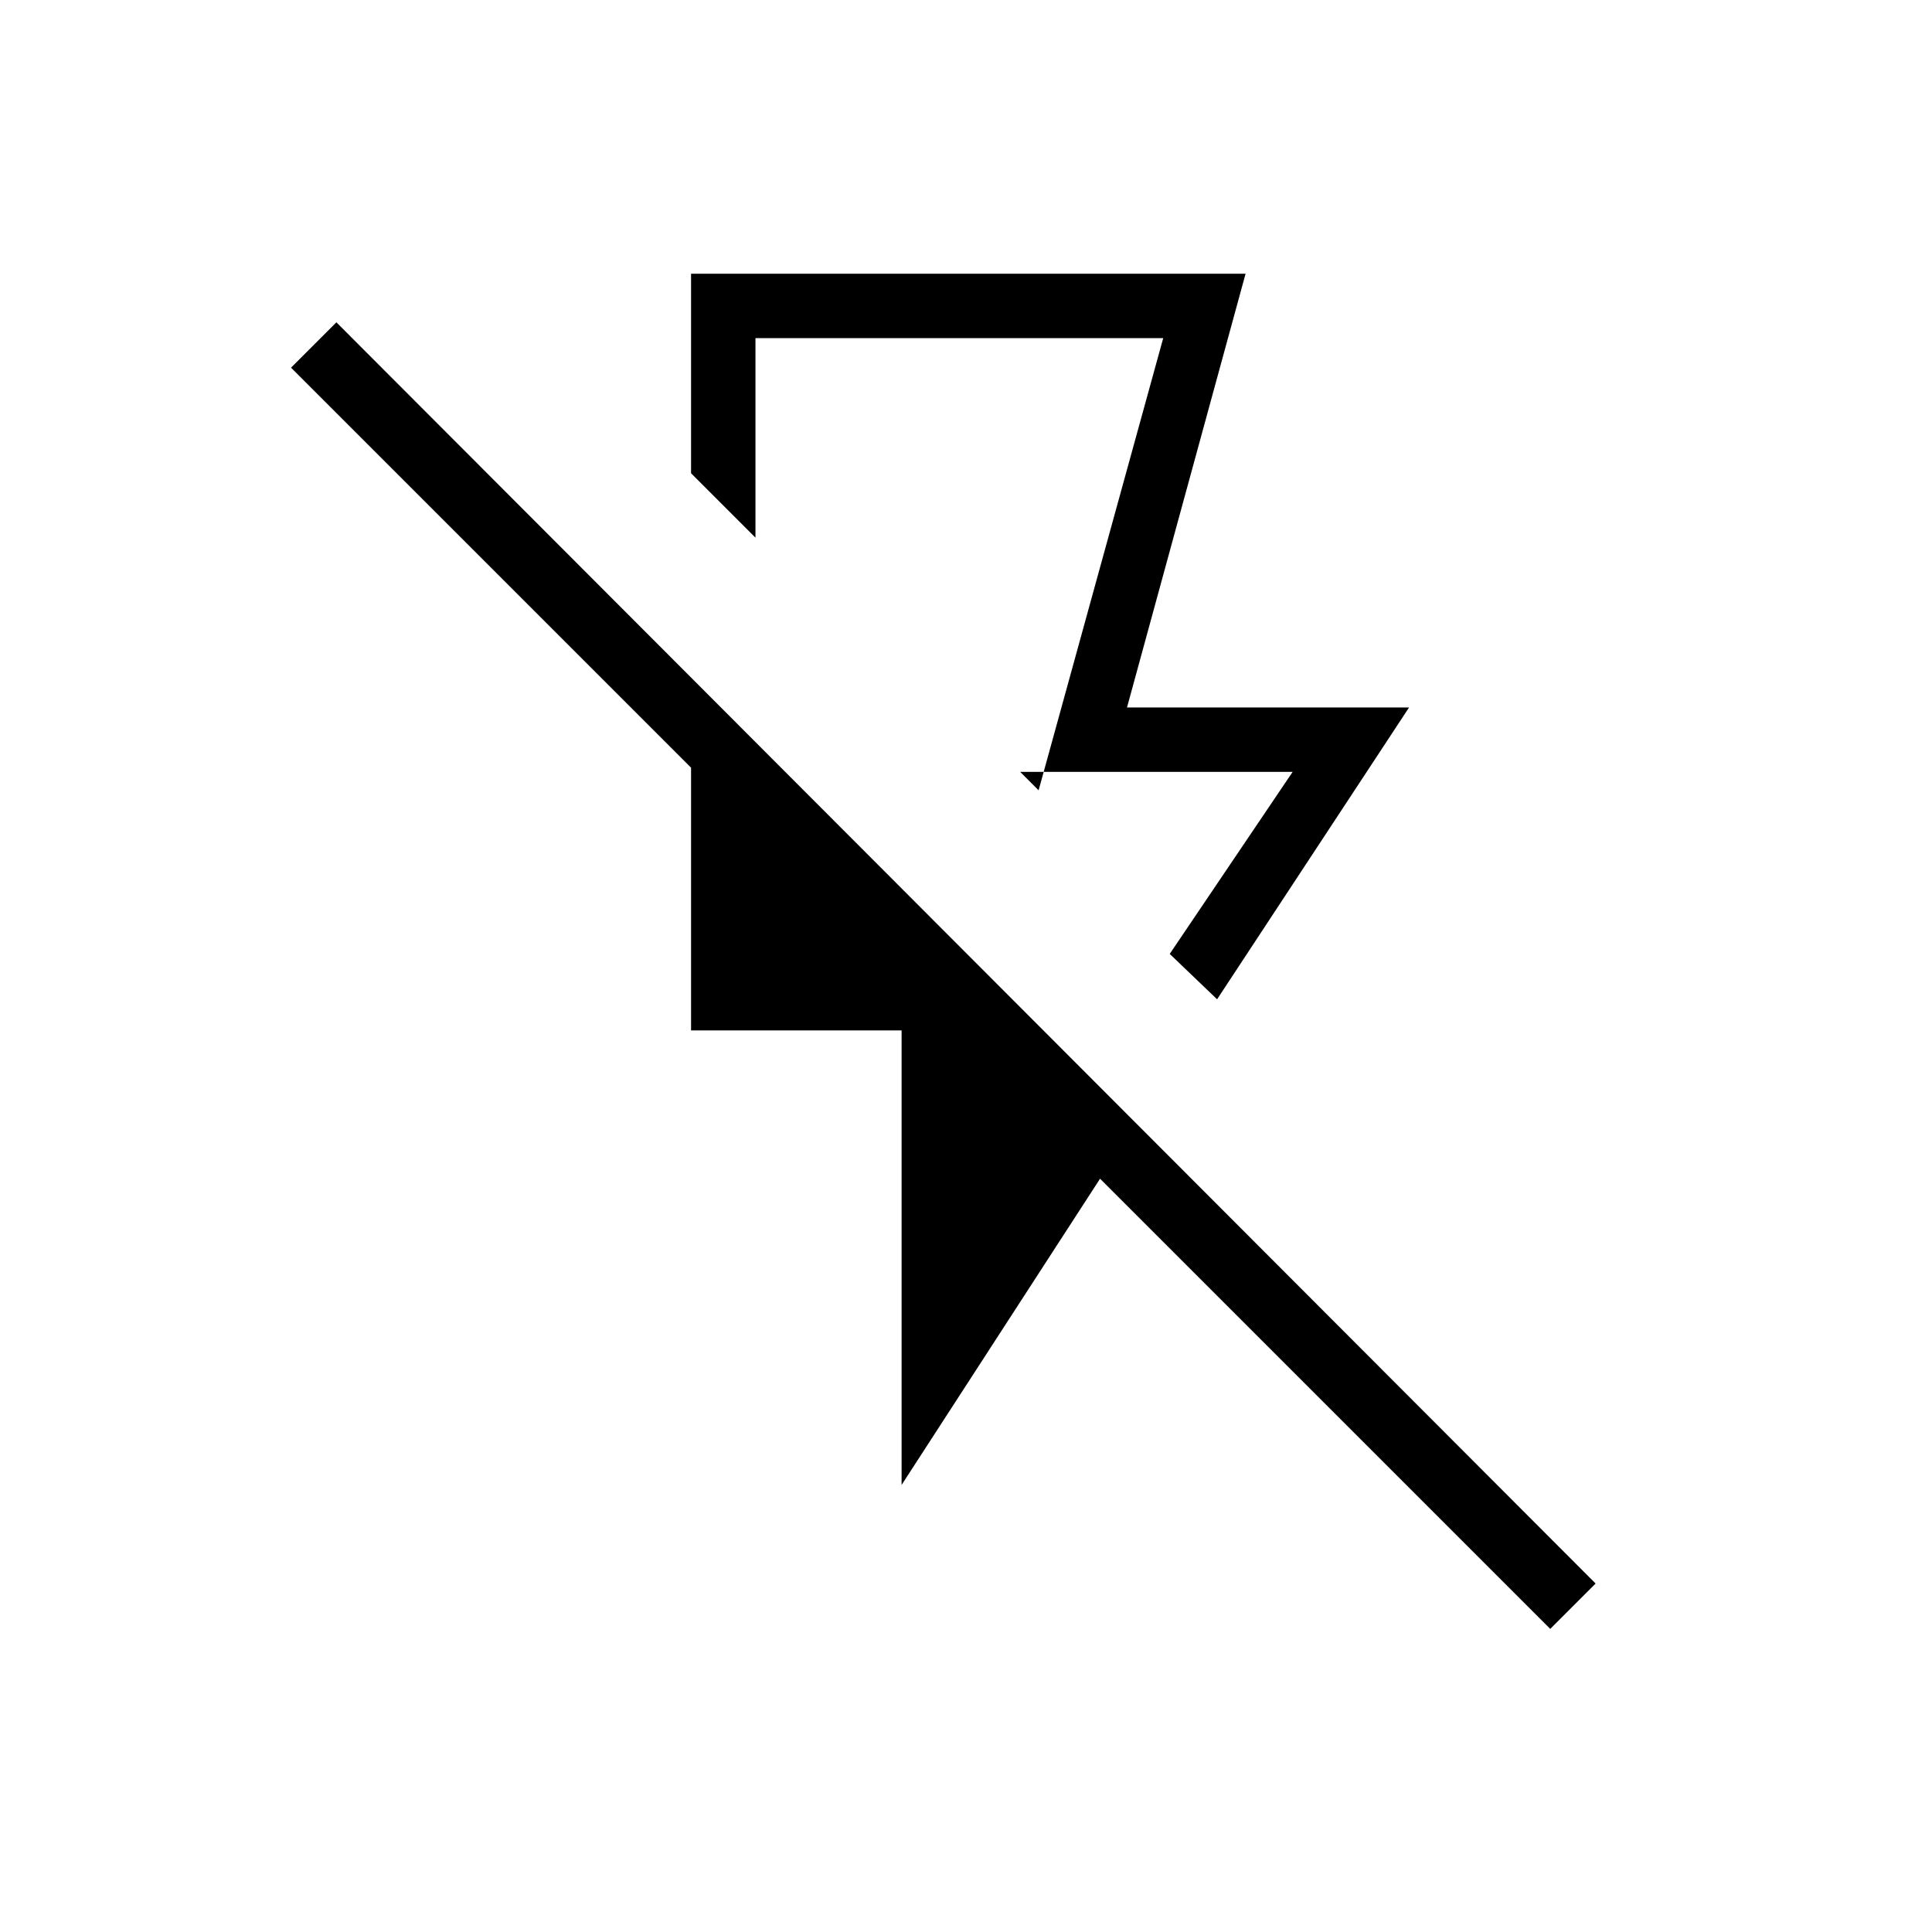 <svg xmlns="http://www.w3.org/2000/svg" height="20" viewBox="0 -960 960 960" width="20"><path d="M343.384-824h275.539L560-608.461h140.154l-95.385 145L581.231-486l61.076-90.461H506.923l9.154 9.153L578-792H375.385v99.154l-32.001-32V-824ZM448-222.153V-448H343.384v-130.538l-198.769-198.77 22.539-22.538 625.692 626.692-22.538 22.539-223.693-223.692L448-222.153Zm29.923-368.155Z"/></svg>